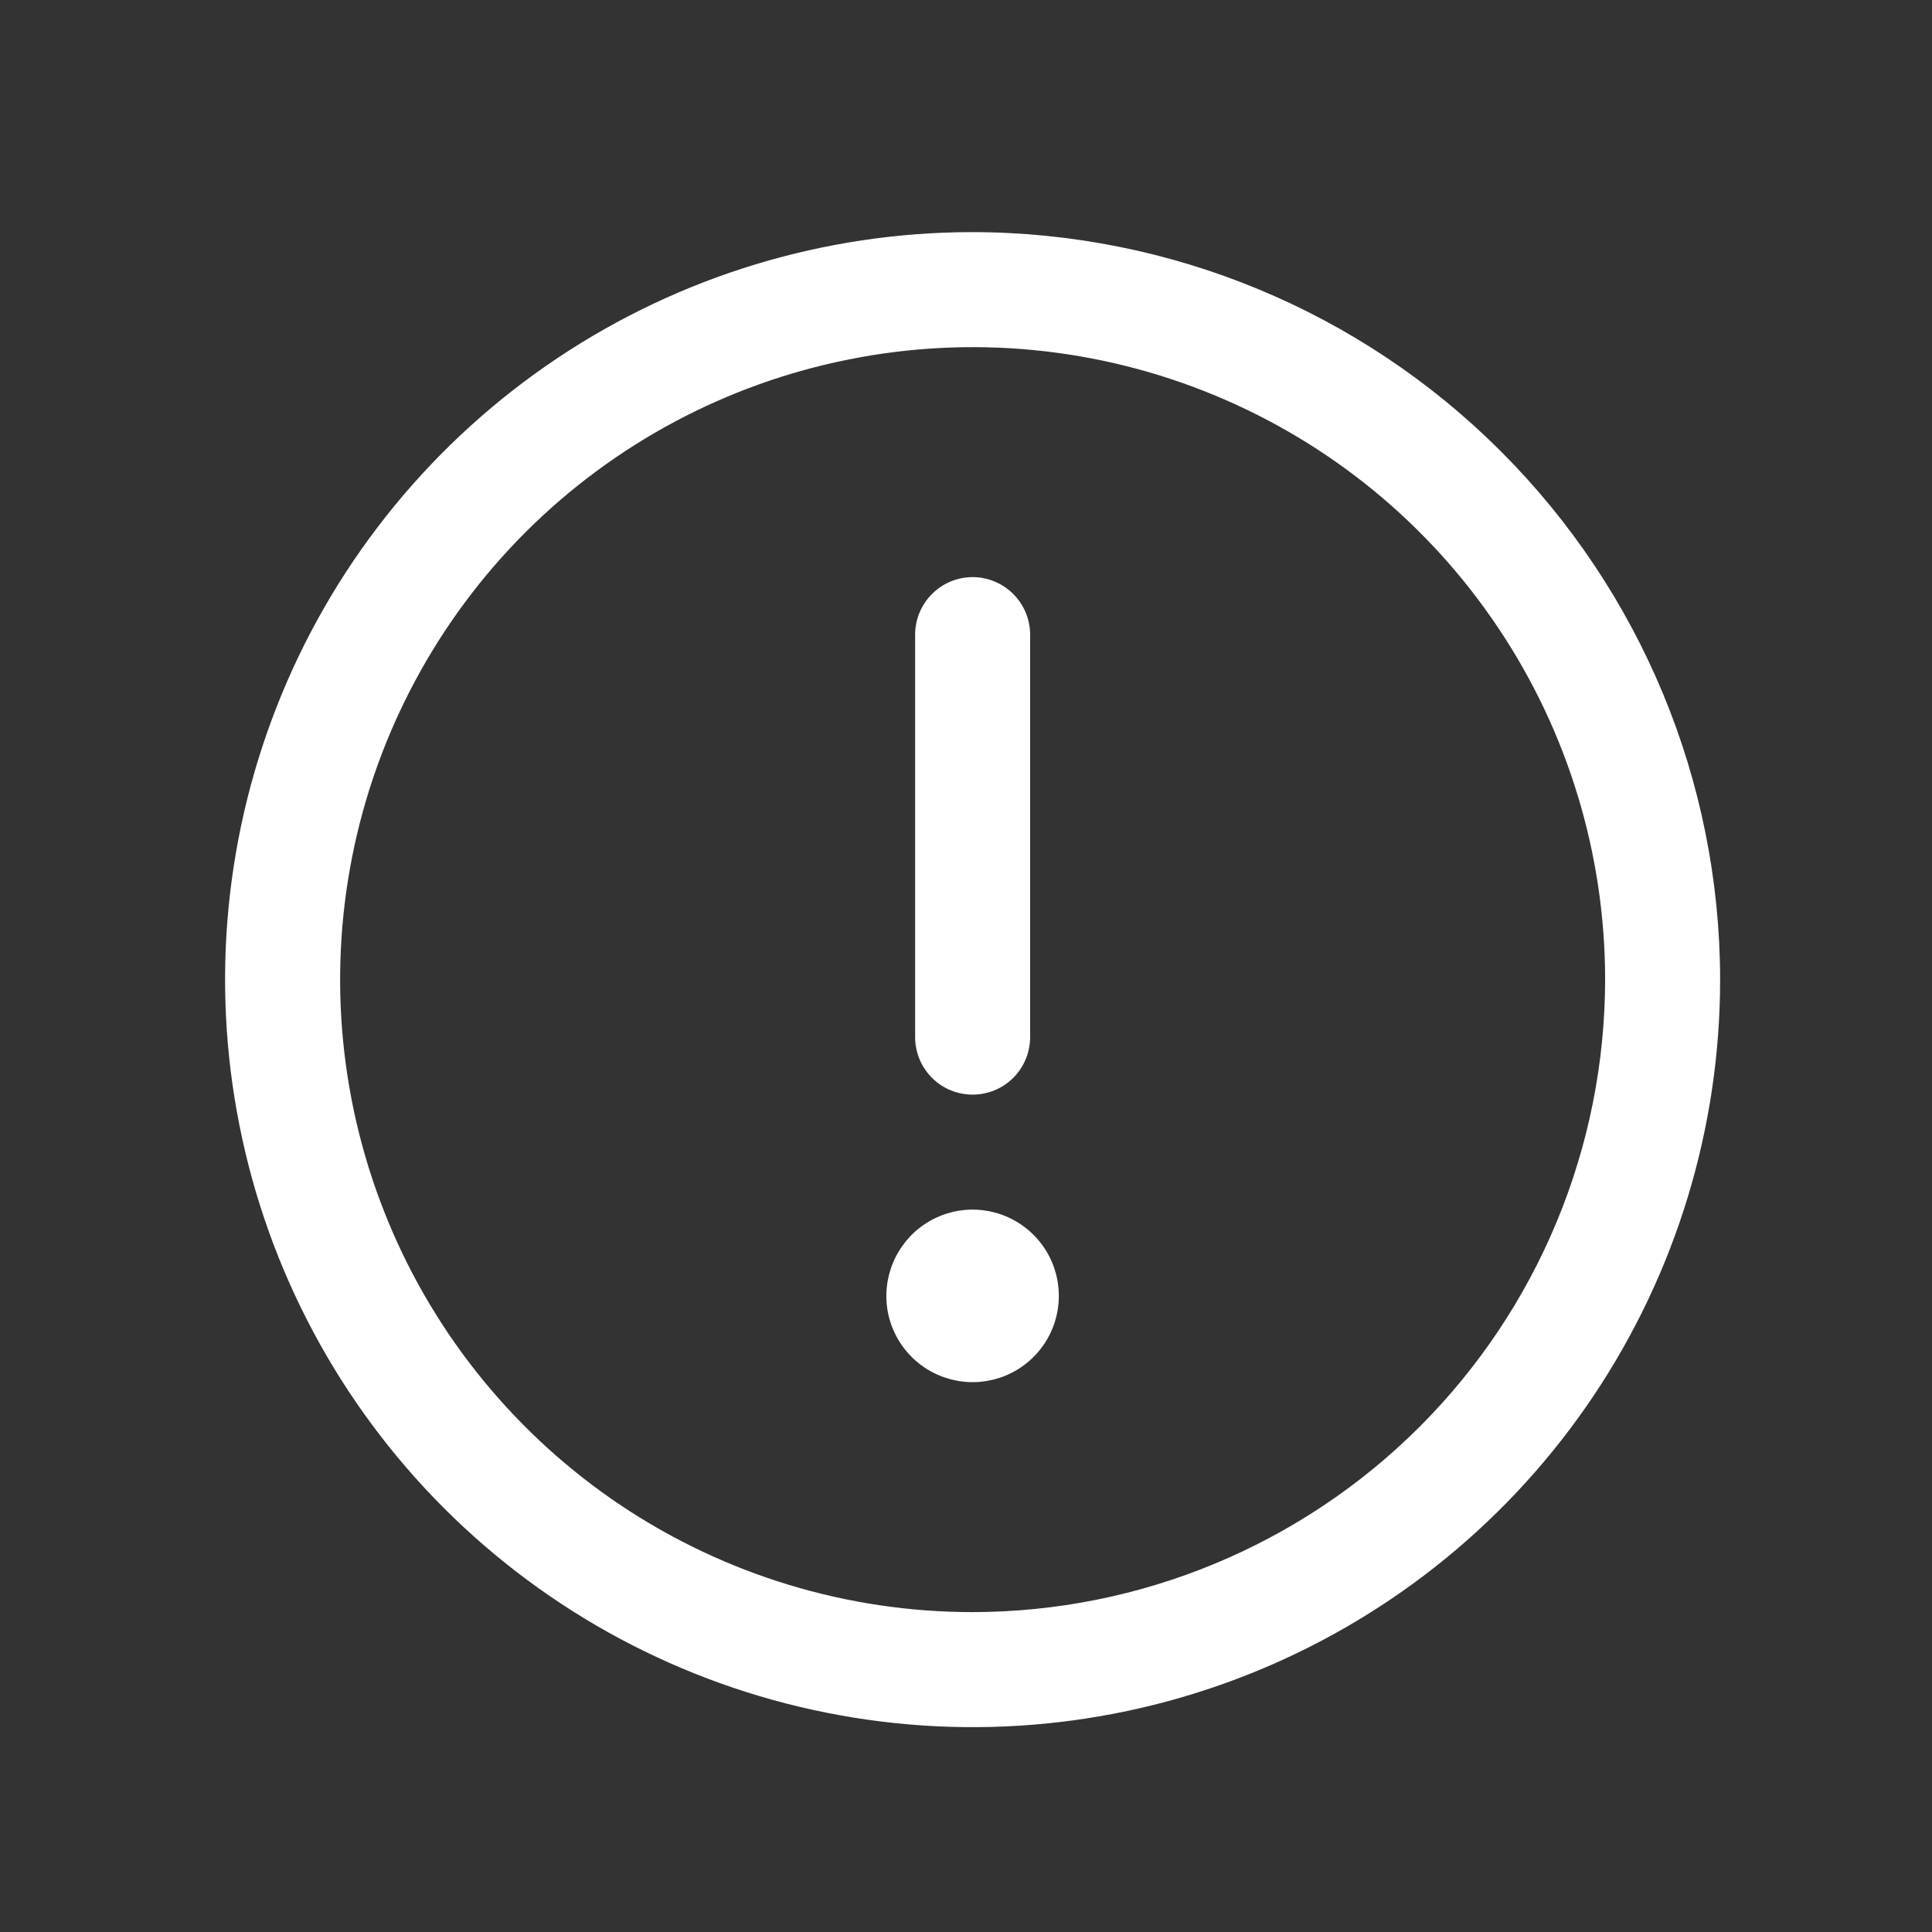 <svg width="21" height="21" viewBox="0 0 21 21" fill="none" xmlns="http://www.w3.org/2000/svg">
<rect x="0" y="0" width="21" height="21" fill="#333333" stroke="none"/>
<path d="M10.572 2.523C8.965 2.523 7.394 3 6.058 3.893C4.722 4.786 3.68 6.054 3.065 7.539C2.45 9.024 2.289 10.658 2.603 12.233C2.916 13.81 3.69 15.257 4.827 16.394C5.963 17.53 7.411 18.304 8.987 18.617C10.563 18.931 12.196 18.77 13.681 18.155C15.166 17.54 16.435 16.499 17.328 15.162C18.22 13.826 18.697 12.255 18.697 10.648C18.695 8.494 17.838 6.429 16.314 4.906C14.791 3.382 12.726 2.526 10.572 2.523ZM10.572 17.523C9.212 17.523 7.883 17.12 6.752 16.365C5.622 15.609 4.74 14.536 4.22 13.279C3.7 12.023 3.564 10.641 3.829 9.307C4.094 7.974 4.749 6.749 5.71 5.787C6.672 4.826 7.897 4.171 9.231 3.906C10.564 3.64 11.947 3.776 13.203 4.297C14.459 4.817 15.533 5.698 16.288 6.829C17.044 7.959 17.447 9.289 17.447 10.648C17.445 12.471 16.72 14.219 15.431 15.508C14.142 16.796 12.395 17.521 10.572 17.523ZM9.947 11.273V6.898C9.947 6.733 10.013 6.574 10.13 6.457C10.247 6.339 10.406 6.273 10.572 6.273C10.738 6.273 10.896 6.339 11.014 6.457C11.131 6.574 11.197 6.733 11.197 6.898V11.273C11.197 11.439 11.131 11.598 11.014 11.715C10.896 11.833 10.738 11.898 10.572 11.898C10.406 11.898 10.247 11.833 10.13 11.715C10.013 11.598 9.947 11.439 9.947 11.273ZM11.509 14.086C11.509 14.271 11.454 14.453 11.351 14.607C11.248 14.761 11.102 14.881 10.931 14.952C10.759 15.023 10.571 15.042 10.389 15.005C10.207 14.969 10.04 14.88 9.909 14.749C9.778 14.618 9.688 14.451 9.652 14.269C9.616 14.087 9.635 13.899 9.706 13.727C9.777 13.556 9.897 13.409 10.051 13.306C10.205 13.203 10.386 13.148 10.572 13.148C10.82 13.148 11.059 13.247 11.235 13.423C11.411 13.599 11.509 13.837 11.509 14.086Z" fill="white"/>
</svg>
